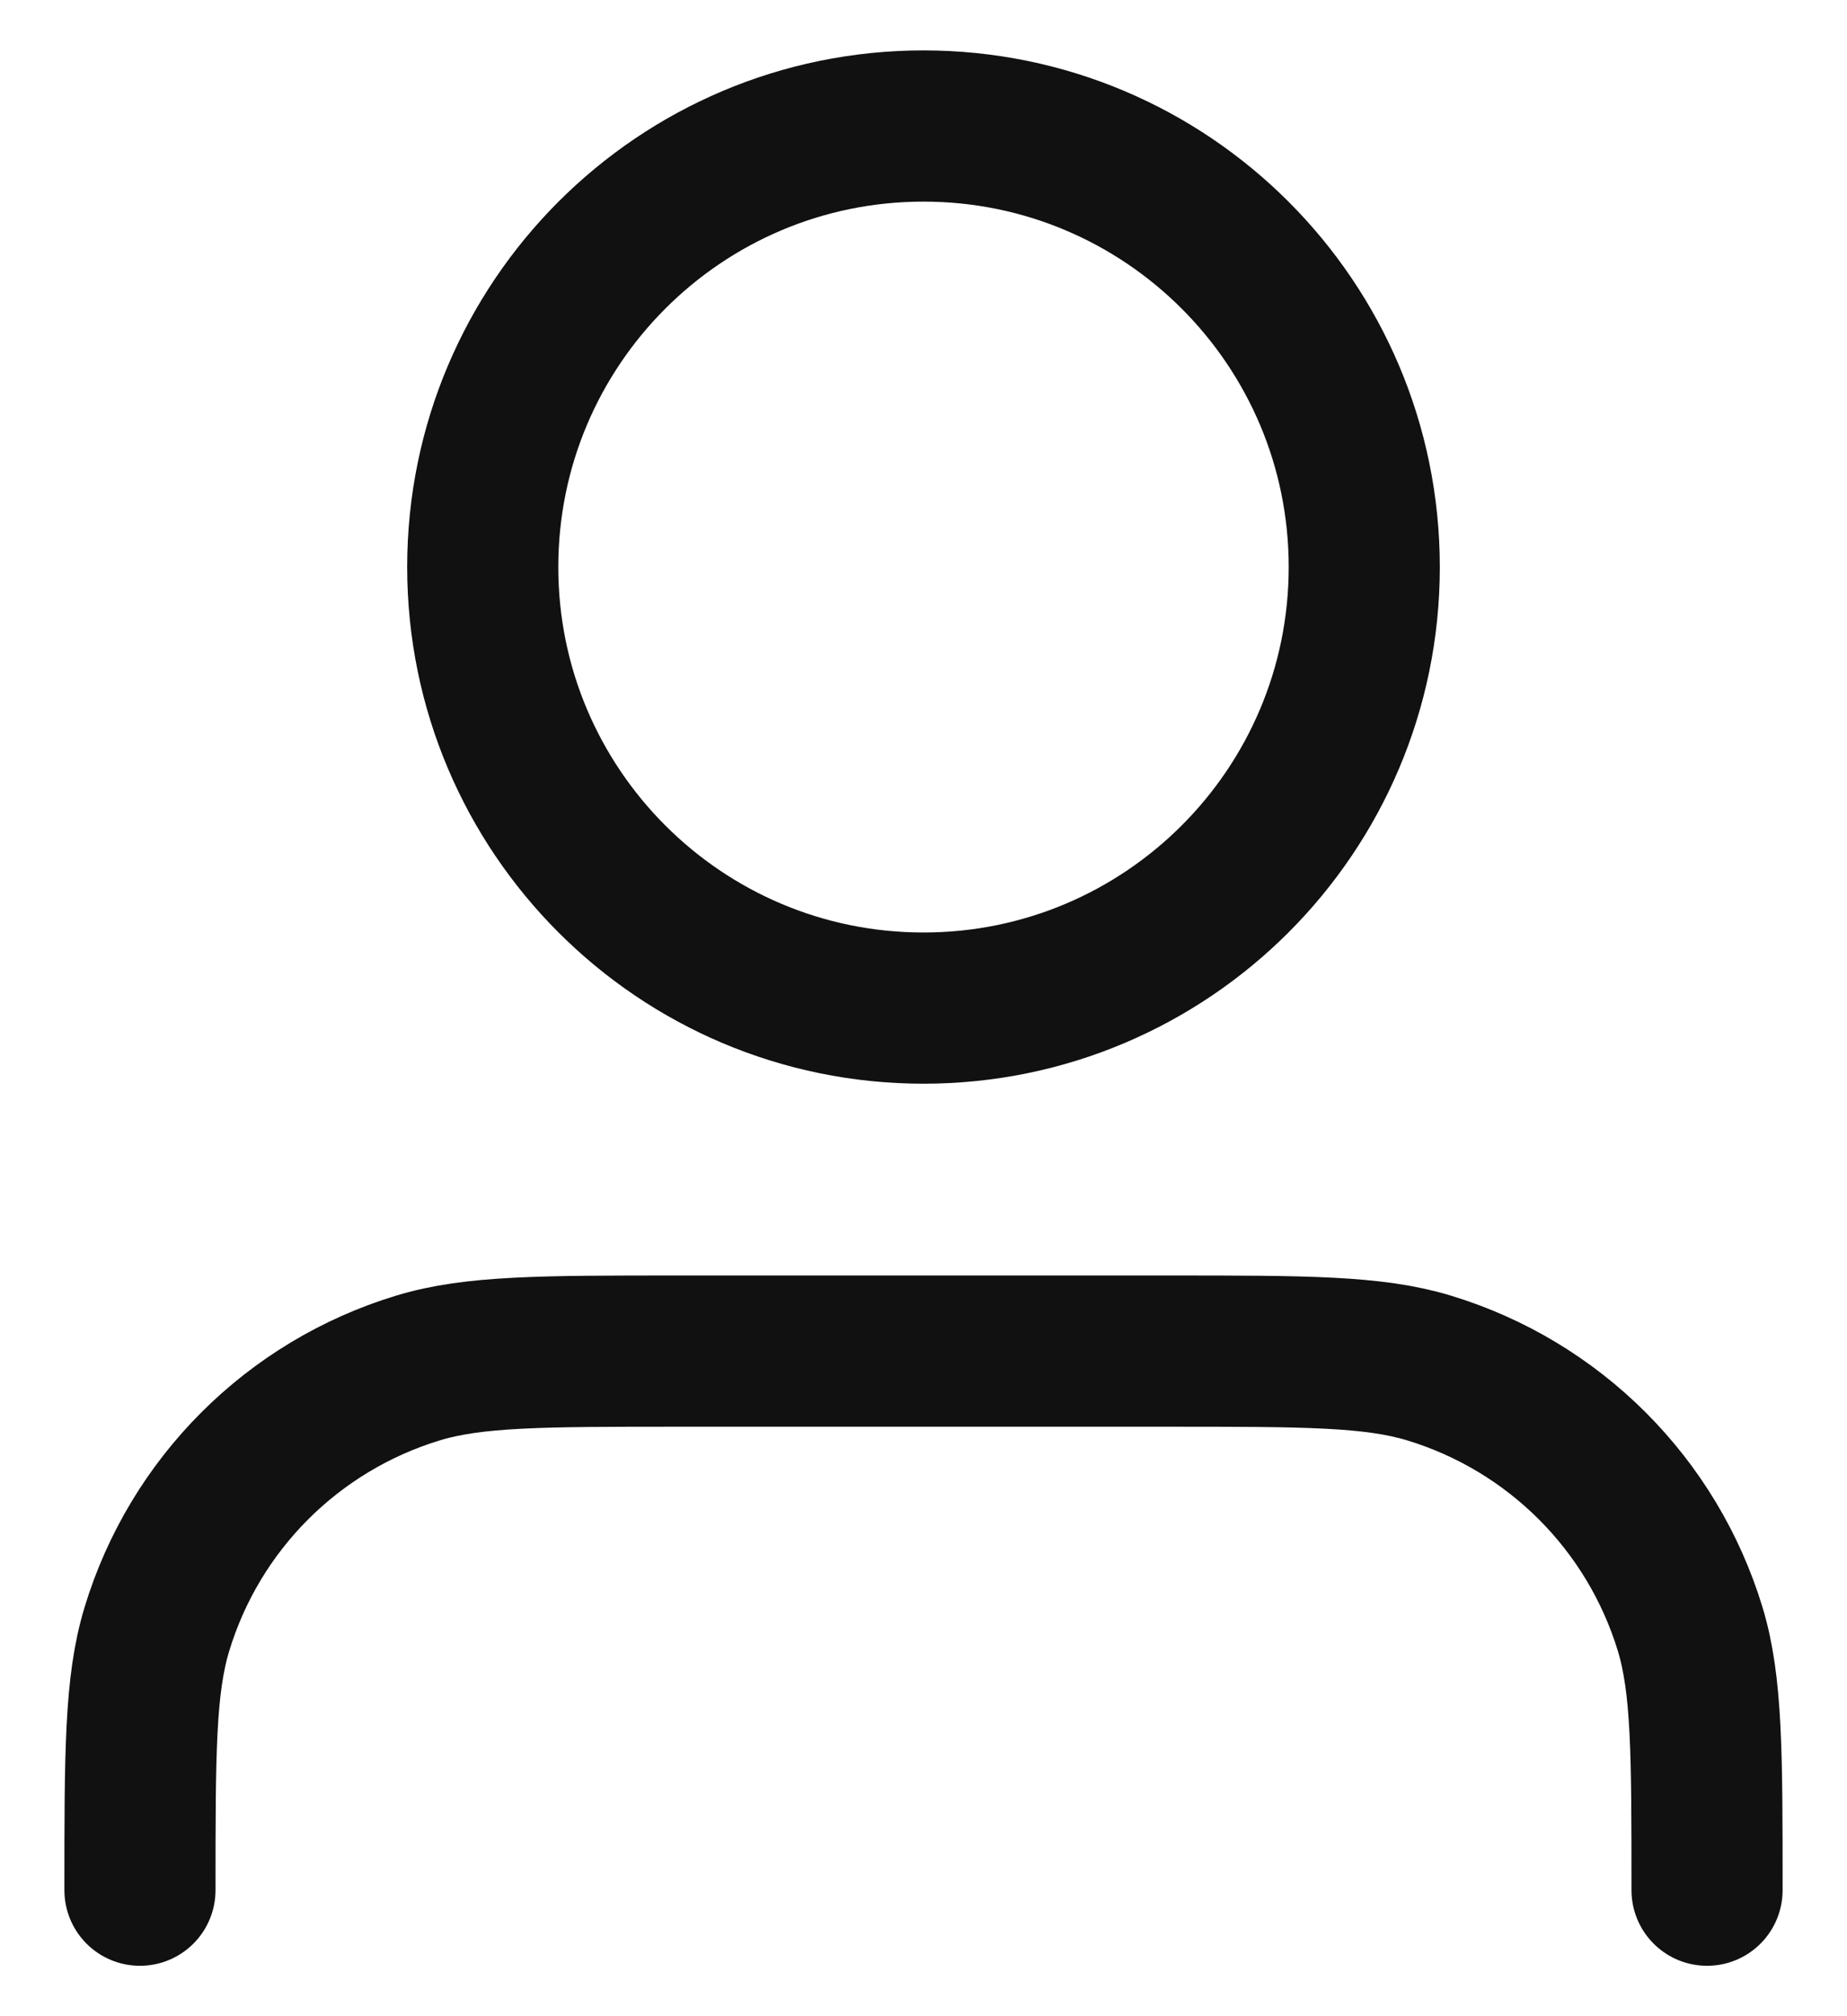 <svg width="22" height="24" viewBox="0 0 22 24" fill="none" xmlns="http://www.w3.org/2000/svg">
<path d="M20.333 22.5C20.333 20.872 20.333 20.058 20.133 19.395C19.68 17.904 18.513 16.737 17.021 16.284C16.359 16.083 15.545 16.083 13.917 16.083H8.083C6.455 16.083 5.641 16.083 4.979 16.284C3.487 16.737 2.32 17.904 1.868 19.395C1.667 20.058 1.667 20.872 1.667 22.5M16.25 6.75C16.25 9.649 13.899 12 11 12C8.101 12 5.75 9.649 5.75 6.75C5.75 3.851 8.101 1.5 11 1.5C13.899 1.5 16.25 3.851 16.25 6.75Z" stroke="#111111" stroke-width="1.8" stroke-linecap="round" stroke-linejoin="round"/>
</svg>
